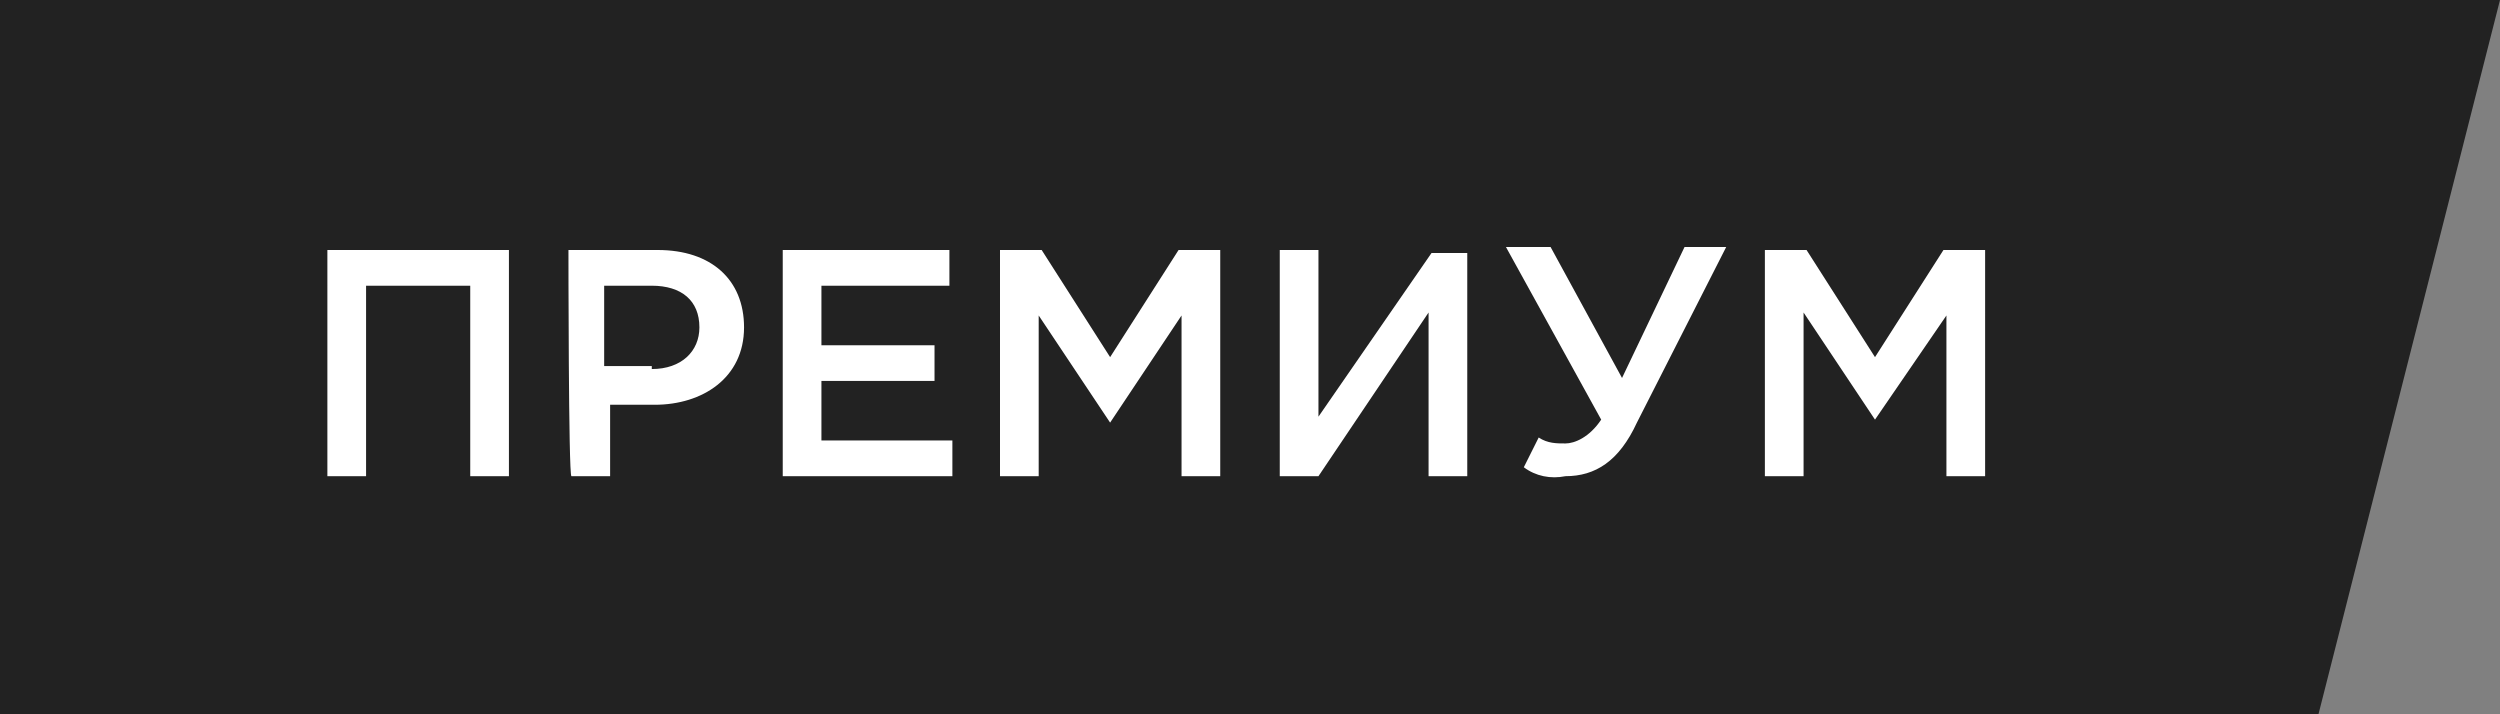 <?xml version="1.0" encoding="utf-8"?>
<!-- Generator: Adobe Illustrator 20.1.0, SVG Export Plug-In . SVG Version: 6.00 Build 0)  -->
<svg version="1.1" id="Layer_1" xmlns="http://www.w3.org/2000/svg" xmlns:xlink="http://www.w3.org/1999/xlink" x="0px" y="0px"
	 width="84px" height="24px" viewBox="0 0 84 24" enable-background="new 0 0 84 24" xml:space="preserve">
<rect x="0" y="0" width="84" height="24" fill="#808080" stroke="none"/>
<polygon fill="#222222" points="77.9,24 0,24 0,0 84,0 "/>
<g>
	<path fill="#FFFFFF" d="M10.9,8.4h6.2V16h-1.3V9.6h-3.5V16h-1.3V8.4z"/>
	<path fill="#FFFFFF" d="M19.1,8.4h3c1.8,0,2.9,1,2.9,2.6c0,1.7-1.4,2.6-3,2.6h-1.5V16h-1.3C19.1,16,19.1,8.4,19.1,8.4z M21.9,12.4
		c1,0,1.6-0.6,1.6-1.4c0-0.9-0.6-1.4-1.6-1.4h-1.6v2.7H21.9z"/>
	<path fill="#FFFFFF" d="M26.3,8.4h5.6v1.2h-4.3v2h3.8v1.2h-3.8v2H32V16h-5.7C26.3,16,26.3,8.4,26.3,8.4z"/>
	<path fill="#FFFFFF" d="M33.6,8.4H35l2.3,3.6l2.3-3.6H41V16h-1.3v-5.4l-2.4,3.6h0l-2.4-3.6V16h-1.3L33.6,8.4L33.6,8.4z"/>
	<path fill="#FFFFFF" d="M43,8.4h1.3V14l3.8-5.5h1.2V16h-1.3v-5.5L44.3,16H43C43,16,43,8.4,43,8.4z"/>
	<path fill="#FFFFFF" d="M51.2,15.7l0.5-1c0.3,0.2,0.6,0.2,0.9,0.2c0.3,0,0.8-0.2,1.2-0.8l-3.2-5.8h1.5l2.4,4.4l2.1-4.4H58l-3,5.9
		c-0.6,1.3-1.4,1.8-2.4,1.8C52.1,16.1,51.6,16,51.2,15.7z"/>
	<path fill="#FFFFFF" d="M59.3,8.4h1.4L63,12l2.3-3.6h1.4V16h-1.3v-5.4L63,14.1h0l-2.4-3.6V16h-1.3L59.3,8.4L59.3,8.4z"/>
</g>
</svg>
